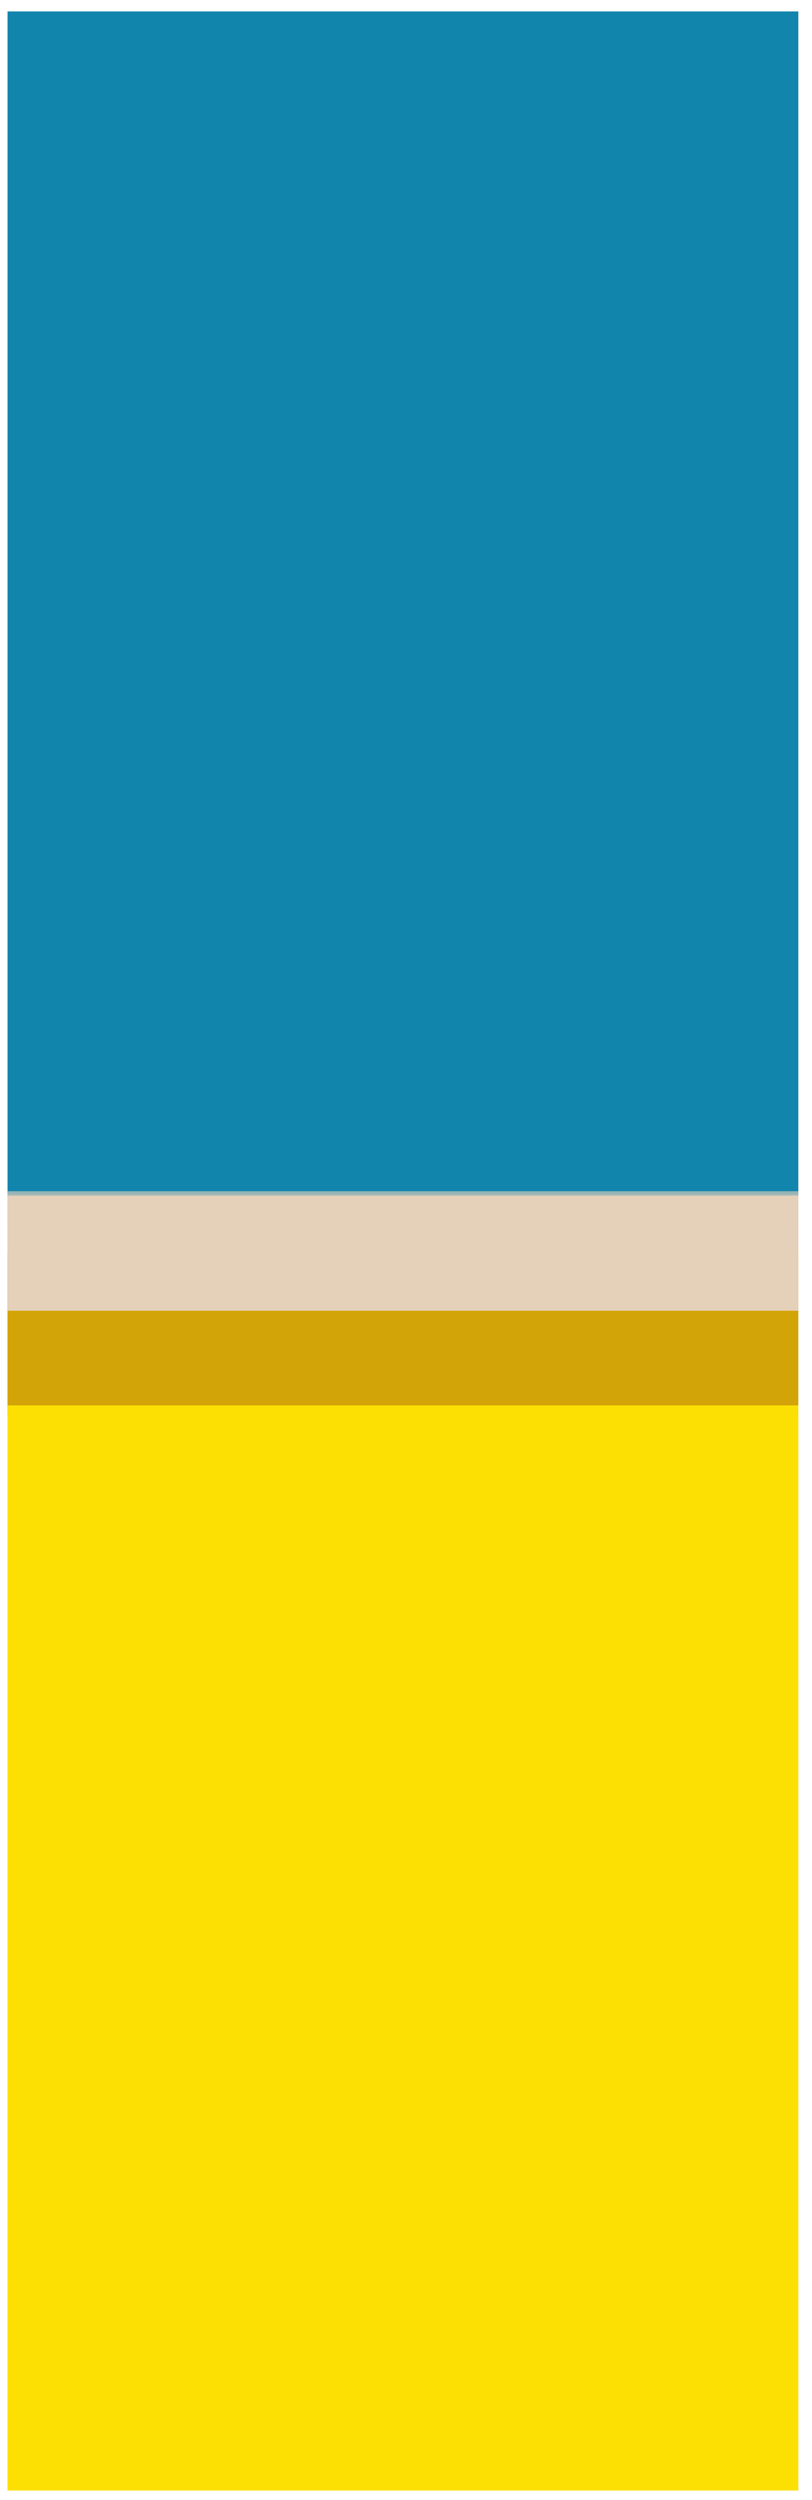 <svg width="26" height="80" viewBox="0 0 26 80" fill="none" xmlns="http://www.w3.org/2000/svg">
<g clip-path="url(#clip0_1875_64)">
<rect width="25.32" height="79.326" transform="translate(0.242 0.366)" fill="#E5D0BA"/>
<rect x="0.242" y="0.264" width="25.32" height="45.058" fill="#1285AD"/>
<rect x="-3.899" y="39.215" width="34.542" height="41.577" fill="#FDE003" stroke="#E5D0BA" stroke-width="1.914"/>
<mask id="path-3-outside-1_1875_64" maskUnits="userSpaceOnUse" x="-0.598" y="38.029" width="27" height="7" fill="black">
<rect fill="white" x="-0.598" y="38.029" width="27" height="7"/>
<path d="M-0.598 40.029H26.402V44.971H-0.598V40.029Z"/>
</mask>
<path d="M-0.598 40.029H26.402V44.971H-0.598V40.029Z" fill="#D3A408"/>
<path d="M-0.598 41.942H26.402V38.115H-0.598V41.942Z" fill="#E5D0BA" mask="url(#path-3-outside-1_1875_64)"/>
</g>
<defs>
<clipPath id="clip0_1875_64">
<rect width="25.32" height="79.326" fill="white" transform="translate(0.242 0.366)"/>
</clipPath>
</defs>
</svg>
